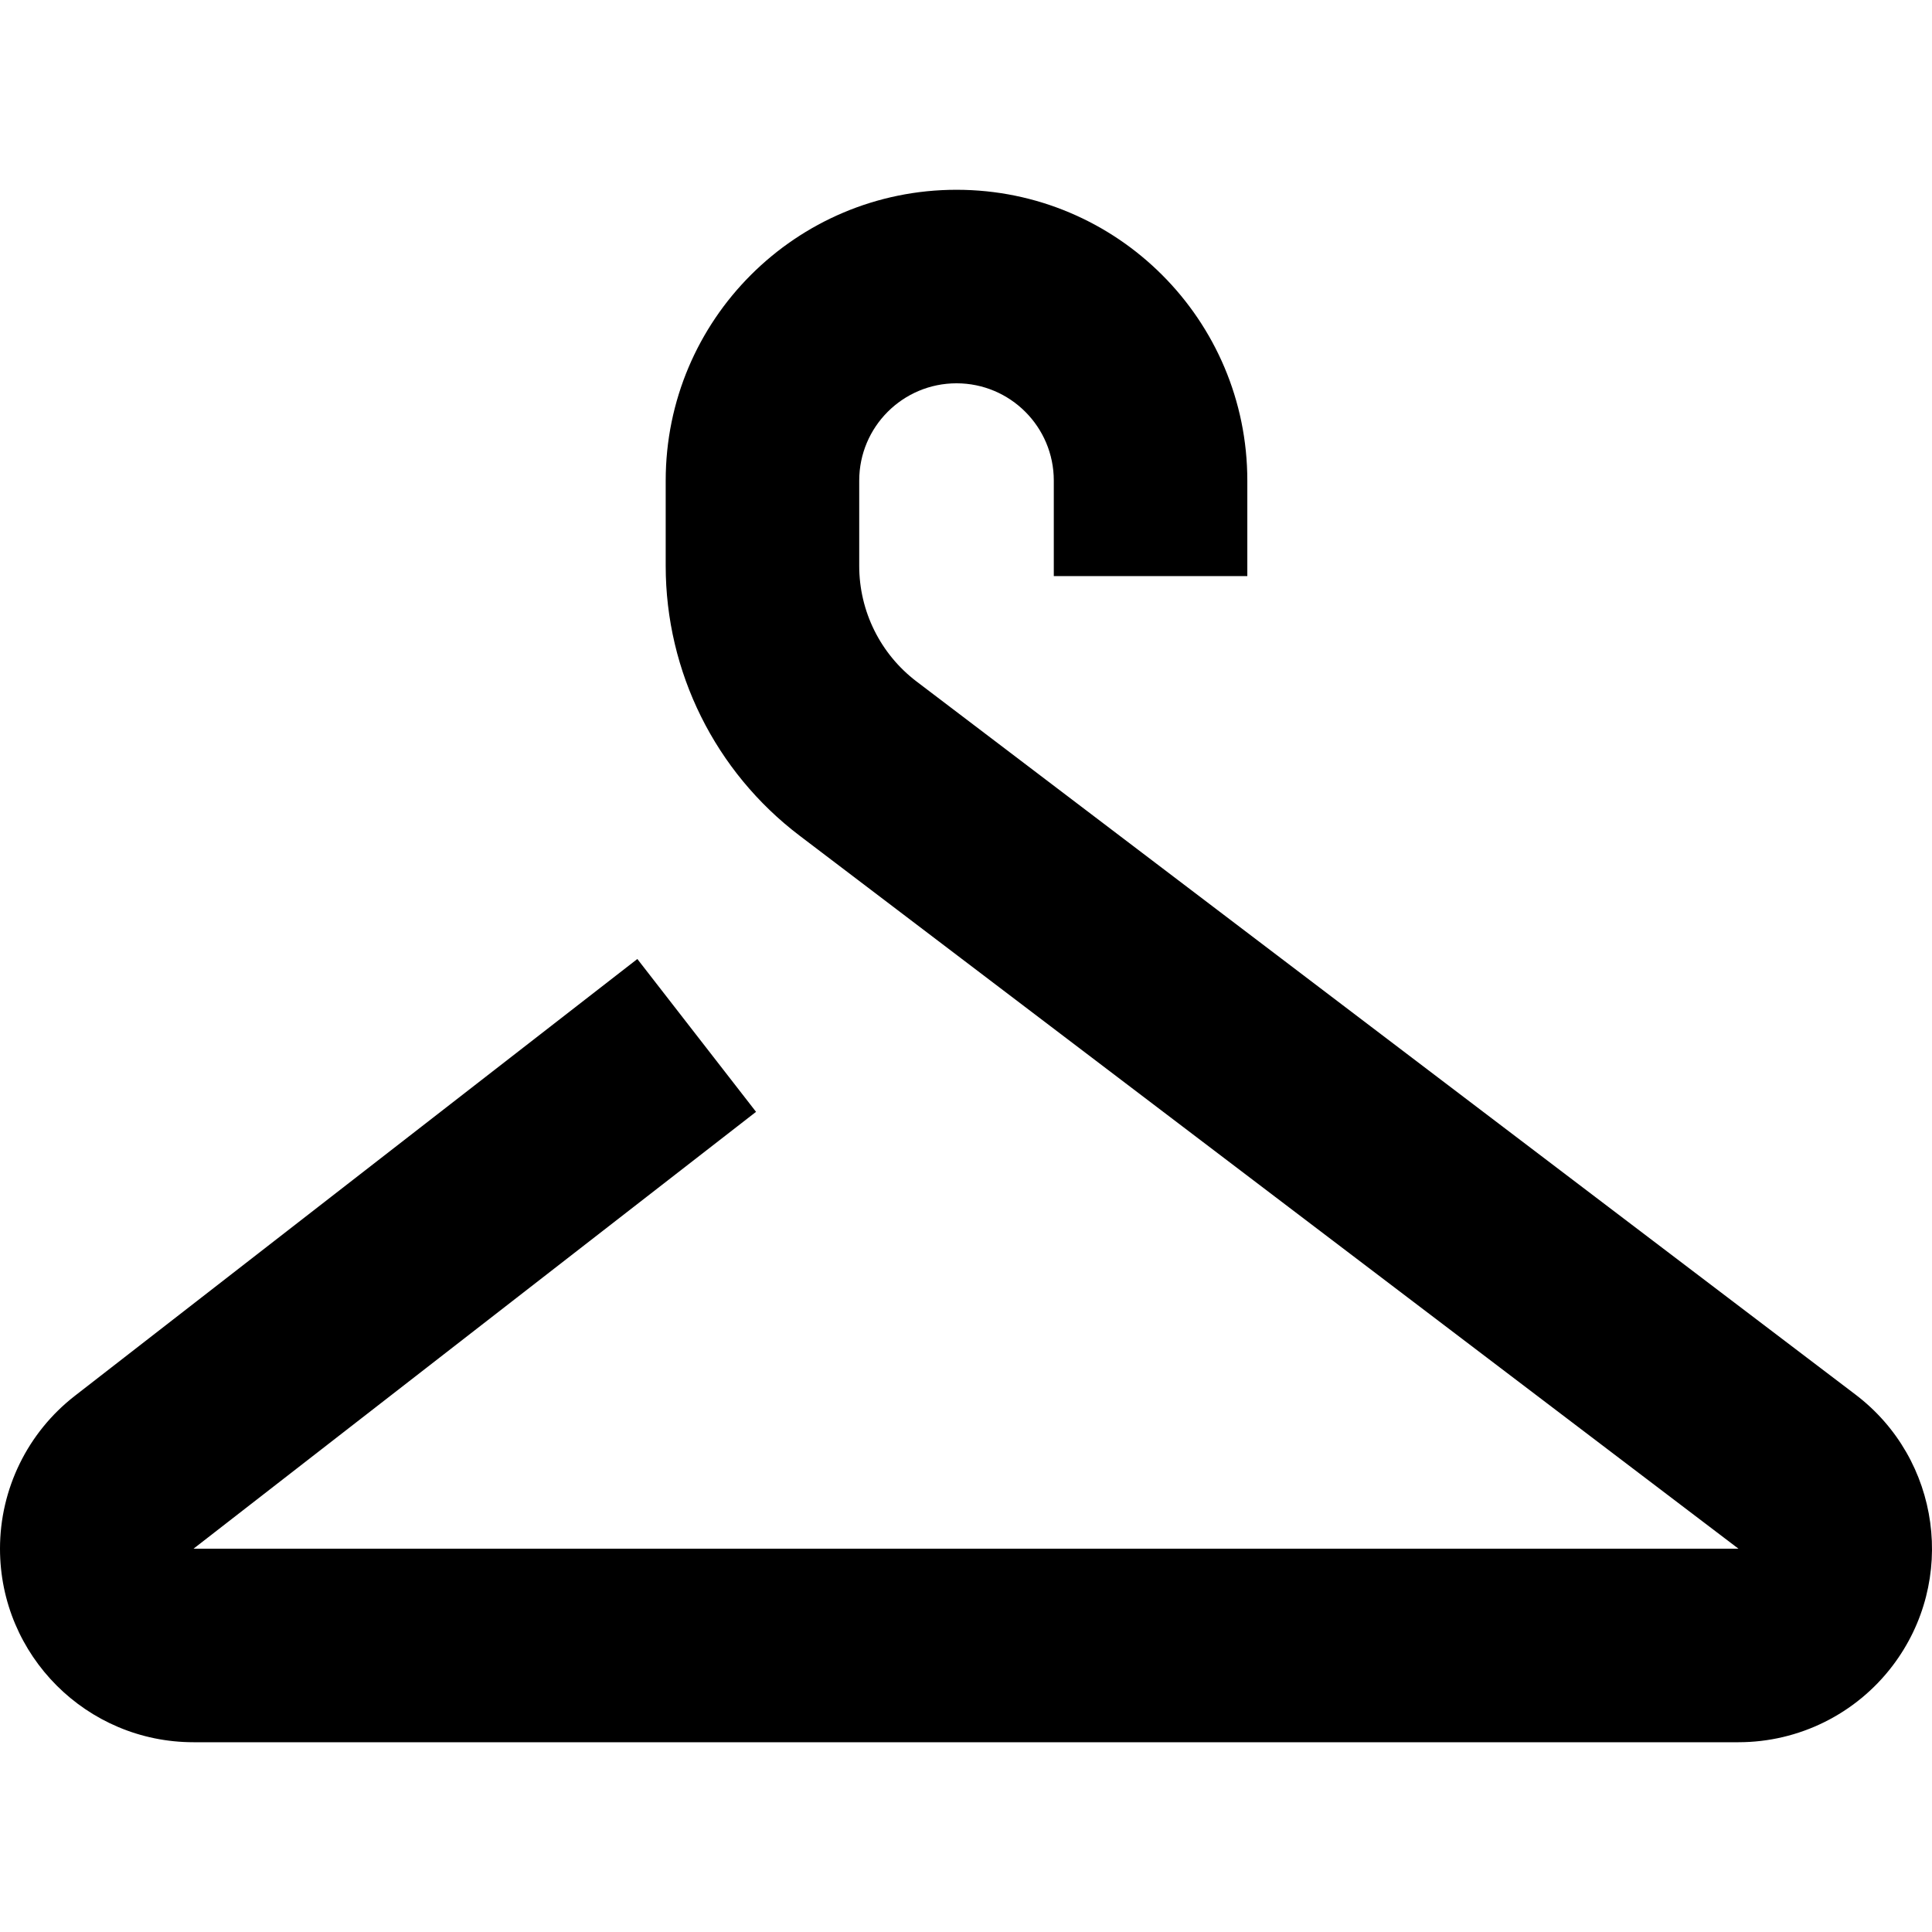 <?xml version="1.0" encoding="iso-8859-1"?>
<!-- Generator: Adobe Illustrator 19.0.0, SVG Export Plug-In . SVG Version: 6.00 Build 0)  -->
<svg version="1.1" id="Capa_1" xmlns="http://www.w3.org/2000/svg" xmlns:xlink="http://www.w3.org/1999/xlink" x="0px" y="0px"
	 viewBox="0 0 425.961 425.961" style="enable-background:new 0 0 425.961 425.961;" xml:space="preserve">
<g>
	<g>
		<path d="M409.097,307.475L202.084,150.258c-7.967-6.051-12.646-15.479-12.646-25.484v-18.815c0-11.847,9.604-21.45,21.45-21.45
			s21.45,9.604,21.45,21.45v21.052h42.667v-21.052c0-35.411-28.706-64.117-64.117-64.117c-35.411,0-64.117,28.706-64.117,64.117
			v18.815c0,23.344,10.917,45.344,29.508,59.462l207.014,157.217H42.667l124.022-96.318l-26.17-33.698L16.496,307.755
			C6.089,315.838,0,328.276,0,341.453c0,23.564,19.102,42.667,42.667,42.667h340.626c13.339,0,25.911-6.239,33.979-16.862
			C431.523,348.492,427.863,321.726,409.097,307.475z"/>
	</g>
</g>
<g>
</g>
<g>
</g>
<g>
</g>
<g>
</g>
<g>
</g>
<g>
</g>
<g>
</g>
<g>
</g>
<g>
</g>
<g>
</g>
<g>
</g>
<g>
</g>
<g>
</g>
<g>
</g>
<g>
</g>
</svg>
